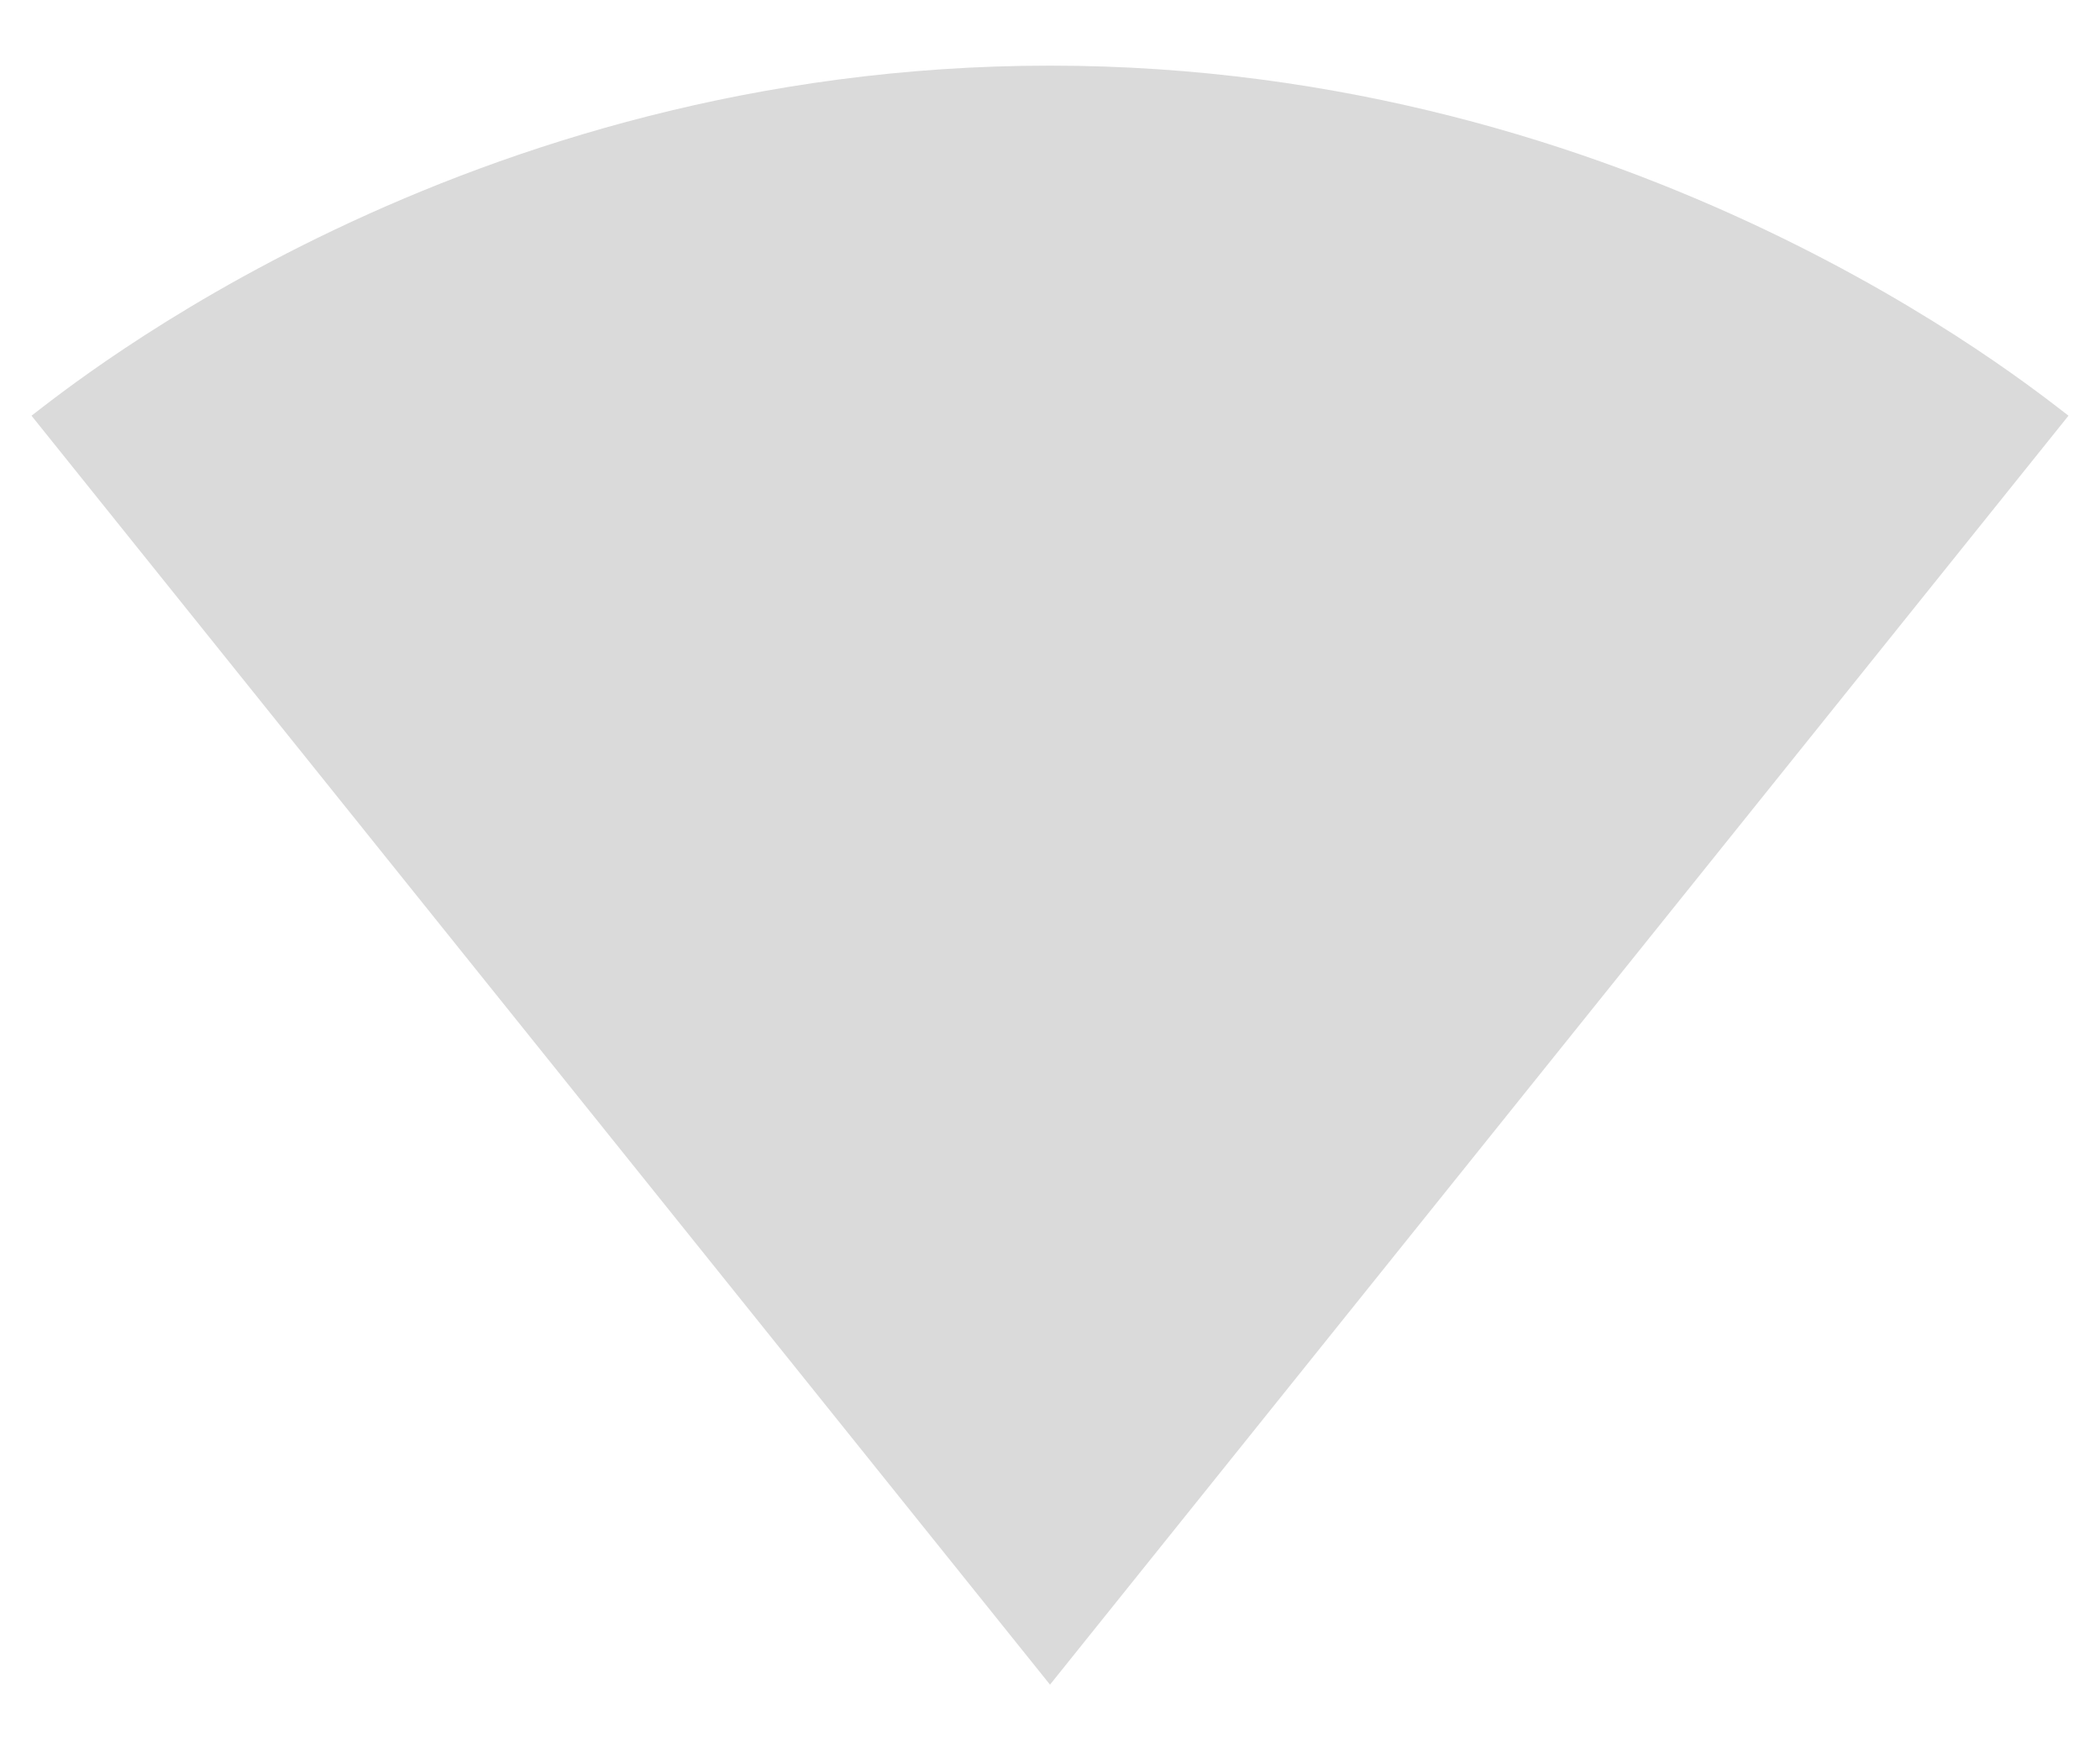 <svg width="24" height="20" viewBox="0 0 24 20" fill="none" xmlns="http://www.w3.org/2000/svg">
<path d="M23.64 4.75C23.19 4.41 18.71 0.75 12 0.75C5.28 0.75 0.81 4.41 0.36 4.75L12 19.25L23.64 4.75Z" fill="#DADADA"/>
</svg>

